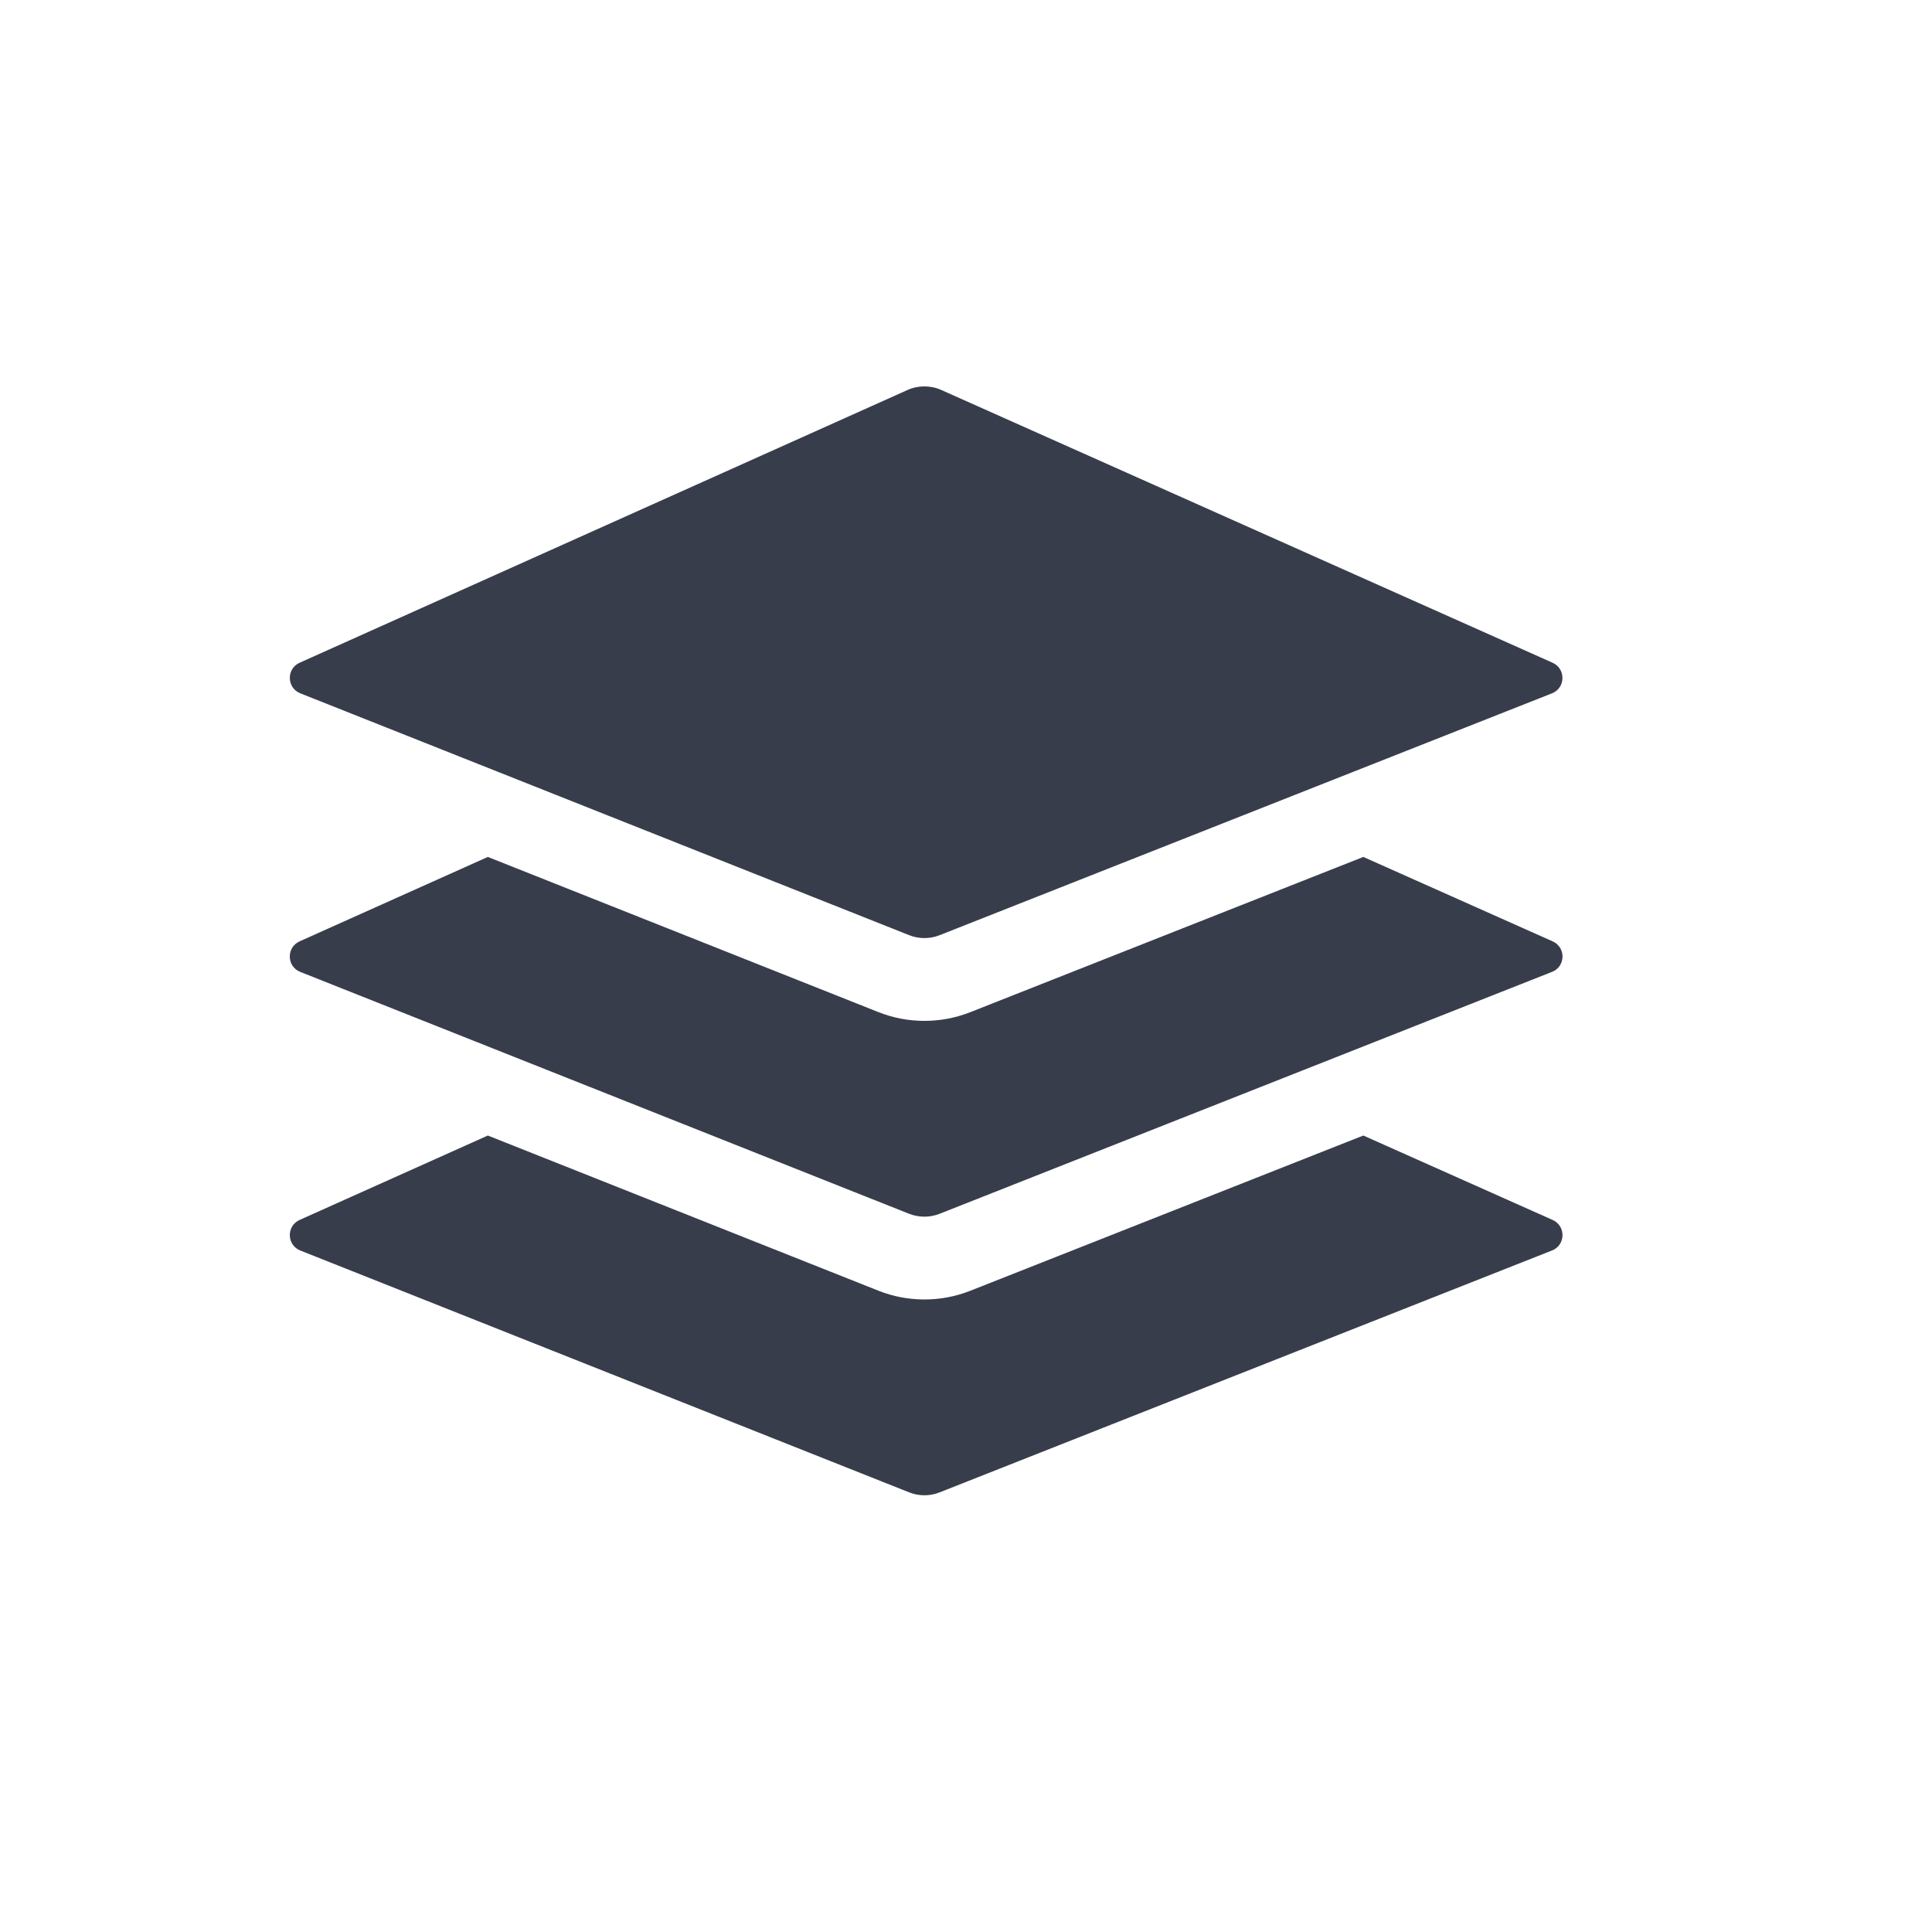 <?xml version="1.0" encoding="UTF-8"?>
<svg width="20px" height="20px" viewBox="0 0 20 20" version="1.1" xmlns="http://www.w3.org/2000/svg" xmlns:xlink="http://www.w3.org/1999/xlink">
    <!-- Generator: Sketch 48.2 (47327) - http://www.bohemiancoding.com/sketch -->
    <title>icons/positive/layers</title>
    <desc>Created with Sketch.</desc>
    <defs></defs>
    <g id="Symbols" stroke="none" stroke-width="1" fill="none" fill-rule="evenodd">
        <g id="icons/positive/layers" fill="#383D4C">
            <g id="Group-2" transform="translate(3, 4)">
                <path d="M6.744,0.037 C6.689,0.012 6.629,0 6.569,0 C6.509,0 6.45,0.012 6.395,0.037 L0.101,2.861 C-0.037,2.923 -0.032,3.121 0.108,3.177 L6.412,5.681 C6.462,5.701 6.516,5.711 6.569,5.711 C6.623,5.711 6.677,5.701 6.727,5.681 L13.067,3.177 C13.207,3.121 13.211,2.923 13.073,2.861 L6.744,0.037 Z" id="Fill-1"></path>
                <path d="M13.073,5.745 L11.113,4.871 L7.042,6.479 C6.891,6.538 6.732,6.568 6.57,6.568 C6.406,6.568 6.247,6.538 6.095,6.478 L2.05,4.871 L0.101,5.745 C-0.037,5.808 -0.033,6.005 0.108,6.061 L6.411,8.565 C6.462,8.585 6.516,8.595 6.57,8.595 C6.623,8.595 6.676,8.585 6.727,8.565 L13.066,6.061 C13.208,6.006 13.212,5.807 13.073,5.745" id="Fill-3"></path>
                <path d="M13.073,8.629 L11.113,7.755 L7.042,9.363 C6.891,9.422 6.732,9.452 6.57,9.452 C6.406,9.452 6.247,9.422 6.095,9.362 L2.05,7.755 L0.101,8.629 C-0.037,8.692 -0.032,8.889 0.108,8.945 L6.412,11.449 C6.462,11.469 6.516,11.479 6.569,11.479 C6.623,11.479 6.676,11.469 6.727,11.449 L13.066,8.945 C13.208,8.89 13.212,8.691 13.073,8.629" id="Fill-5"></path>
            </g>
        </g>
    </g>
</svg>
